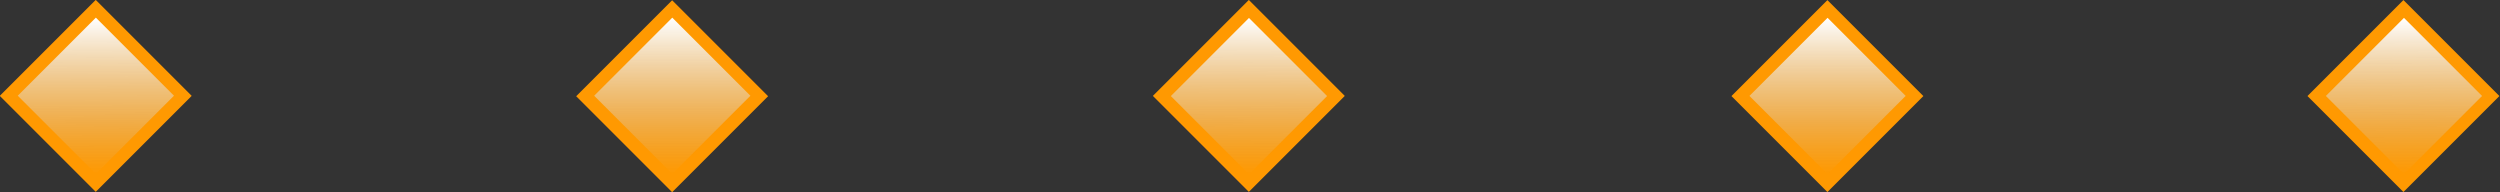 <svg xmlns="http://www.w3.org/2000/svg" xmlns:xlink="http://www.w3.org/1999/xlink" viewBox="0 0 63.37 4.87"><rect x="0" y="0" width="63.37" height="4.87" fill="#333333" stroke="none"/><defs><style>.cls-1{isolation:isolate;}.cls-2{fill:url(#radial-gradient);}.cls-11,.cls-3,.cls-5,.cls-7,.cls-9{mix-blend-mode:overlay;}.cls-3{fill:url(#linear-gradient);}.cls-4{fill:url(#radial-gradient-2);}.cls-5{fill:url(#linear-gradient-2);}.cls-6{fill:url(#radial-gradient-3);}.cls-7{fill:url(#linear-gradient-3);}.cls-8{fill:url(#radial-gradient-4);}.cls-9{fill:url(#linear-gradient-4);}.cls-10{fill:url(#radial-gradient-5);}.cls-11{fill:url(#linear-gradient-5);}</style><radialGradient id="radial-gradient" cx="-338.95" cy="-121.2" r="1.72" gradientTransform="translate(-118.77 341.39) rotate(90)" gradientUnits="userSpaceOnUse"><stop offset="0" stop-color="#ff9901"/><stop offset="0.99" stop-color="#ff9901"/></radialGradient><linearGradient id="linear-gradient" x1="-340.36" y1="-122.6" x2="-337.55" y2="-119.8" gradientTransform="translate(341.39 123.64)" gradientUnits="userSpaceOnUse"><stop offset="0" stop-color="#fff"/><stop offset="1" stop-color="#bfbfbf" stop-opacity="0"/></linearGradient><radialGradient id="radial-gradient-2" cx="-328.62" cy="-131.53" r="1.72" gradientTransform="translate(-114.49 331.06) rotate(90)" xlink:href="#radial-gradient"/><linearGradient id="linear-gradient-2" x1="-330.02" y1="-132.93" x2="-327.22" y2="-130.13" gradientTransform="translate(345.67 133.97)" xlink:href="#linear-gradient"/><radialGradient id="radial-gradient-3" cx="-318.29" cy="-141.86" r="1.72" gradientTransform="translate(-110.21 320.73) rotate(90)" xlink:href="#radial-gradient"/><linearGradient id="linear-gradient-3" x1="-319.69" y1="-143.27" x2="-316.89" y2="-140.46" gradientTransform="translate(349.95 144.3)" xlink:href="#linear-gradient"/><radialGradient id="radial-gradient-4" cx="-307.92" cy="-152.23" r="1.72" gradientTransform="translate(-105.91 310.36) rotate(90)" xlink:href="#radial-gradient"/><linearGradient id="linear-gradient-4" x1="-309.32" y1="-153.63" x2="-306.52" y2="-150.83" gradientTransform="translate(354.24 154.67)" xlink:href="#linear-gradient"/><radialGradient id="radial-gradient-5" cx="-297.59" cy="-162.56" r="1.72" gradientTransform="translate(-101.63 300.03) rotate(90)" xlink:href="#radial-gradient"/><linearGradient id="linear-gradient-5" x1="-298.99" y1="-163.97" x2="-296.19" y2="-161.16" gradientTransform="translate(358.52 165)" xlink:href="#linear-gradient"/></defs><g class="cls-1"><g id="Layer_2" data-name="Layer 2"><g id="Layer_1-2" data-name="Layer 1"><rect class="cls-2" x="0.71" y="0.71" width="3.44" height="3.44" transform="translate(-1.01 2.43) rotate(-45)"/><rect class="cls-3" x="1.03" y="1.03" width="2.8" height="2.8" transform="translate(2.43 -1.01) rotate(45)"/><rect class="cls-4" x="15.32" y="0.71" width="3.44" height="3.44" transform="translate(3.27 12.77) rotate(-45)"/><rect class="cls-5" x="15.64" y="1.03" width="2.8" height="2.8" transform="translate(6.71 -11.34) rotate(45)"/><rect class="cls-6" x="29.94" y="0.71" width="3.44" height="3.44" transform="translate(7.55 23.1) rotate(-45)"/><rect class="cls-7" x="30.26" y="1.03" width="2.8" height="2.8" transform="translate(10.99 -21.67) rotate(45)"/><rect class="cls-8" x="44.6" y="0.71" width="3.44" height="3.44" transform="translate(11.85 33.47) rotate(-45)"/><rect class="cls-9" x="44.92" y="1.03" width="2.8" height="2.8" transform="translate(15.29 -32.04) rotate(45)"/><rect class="cls-10" x="59.21" y="0.71" width="3.44" height="3.44" transform="translate(16.12 43.8) rotate(-45)"/><rect class="cls-11" x="59.53" y="1.03" width="2.8" height="2.8" transform="translate(19.57 -42.37) rotate(45)"/></g></g></g></svg>